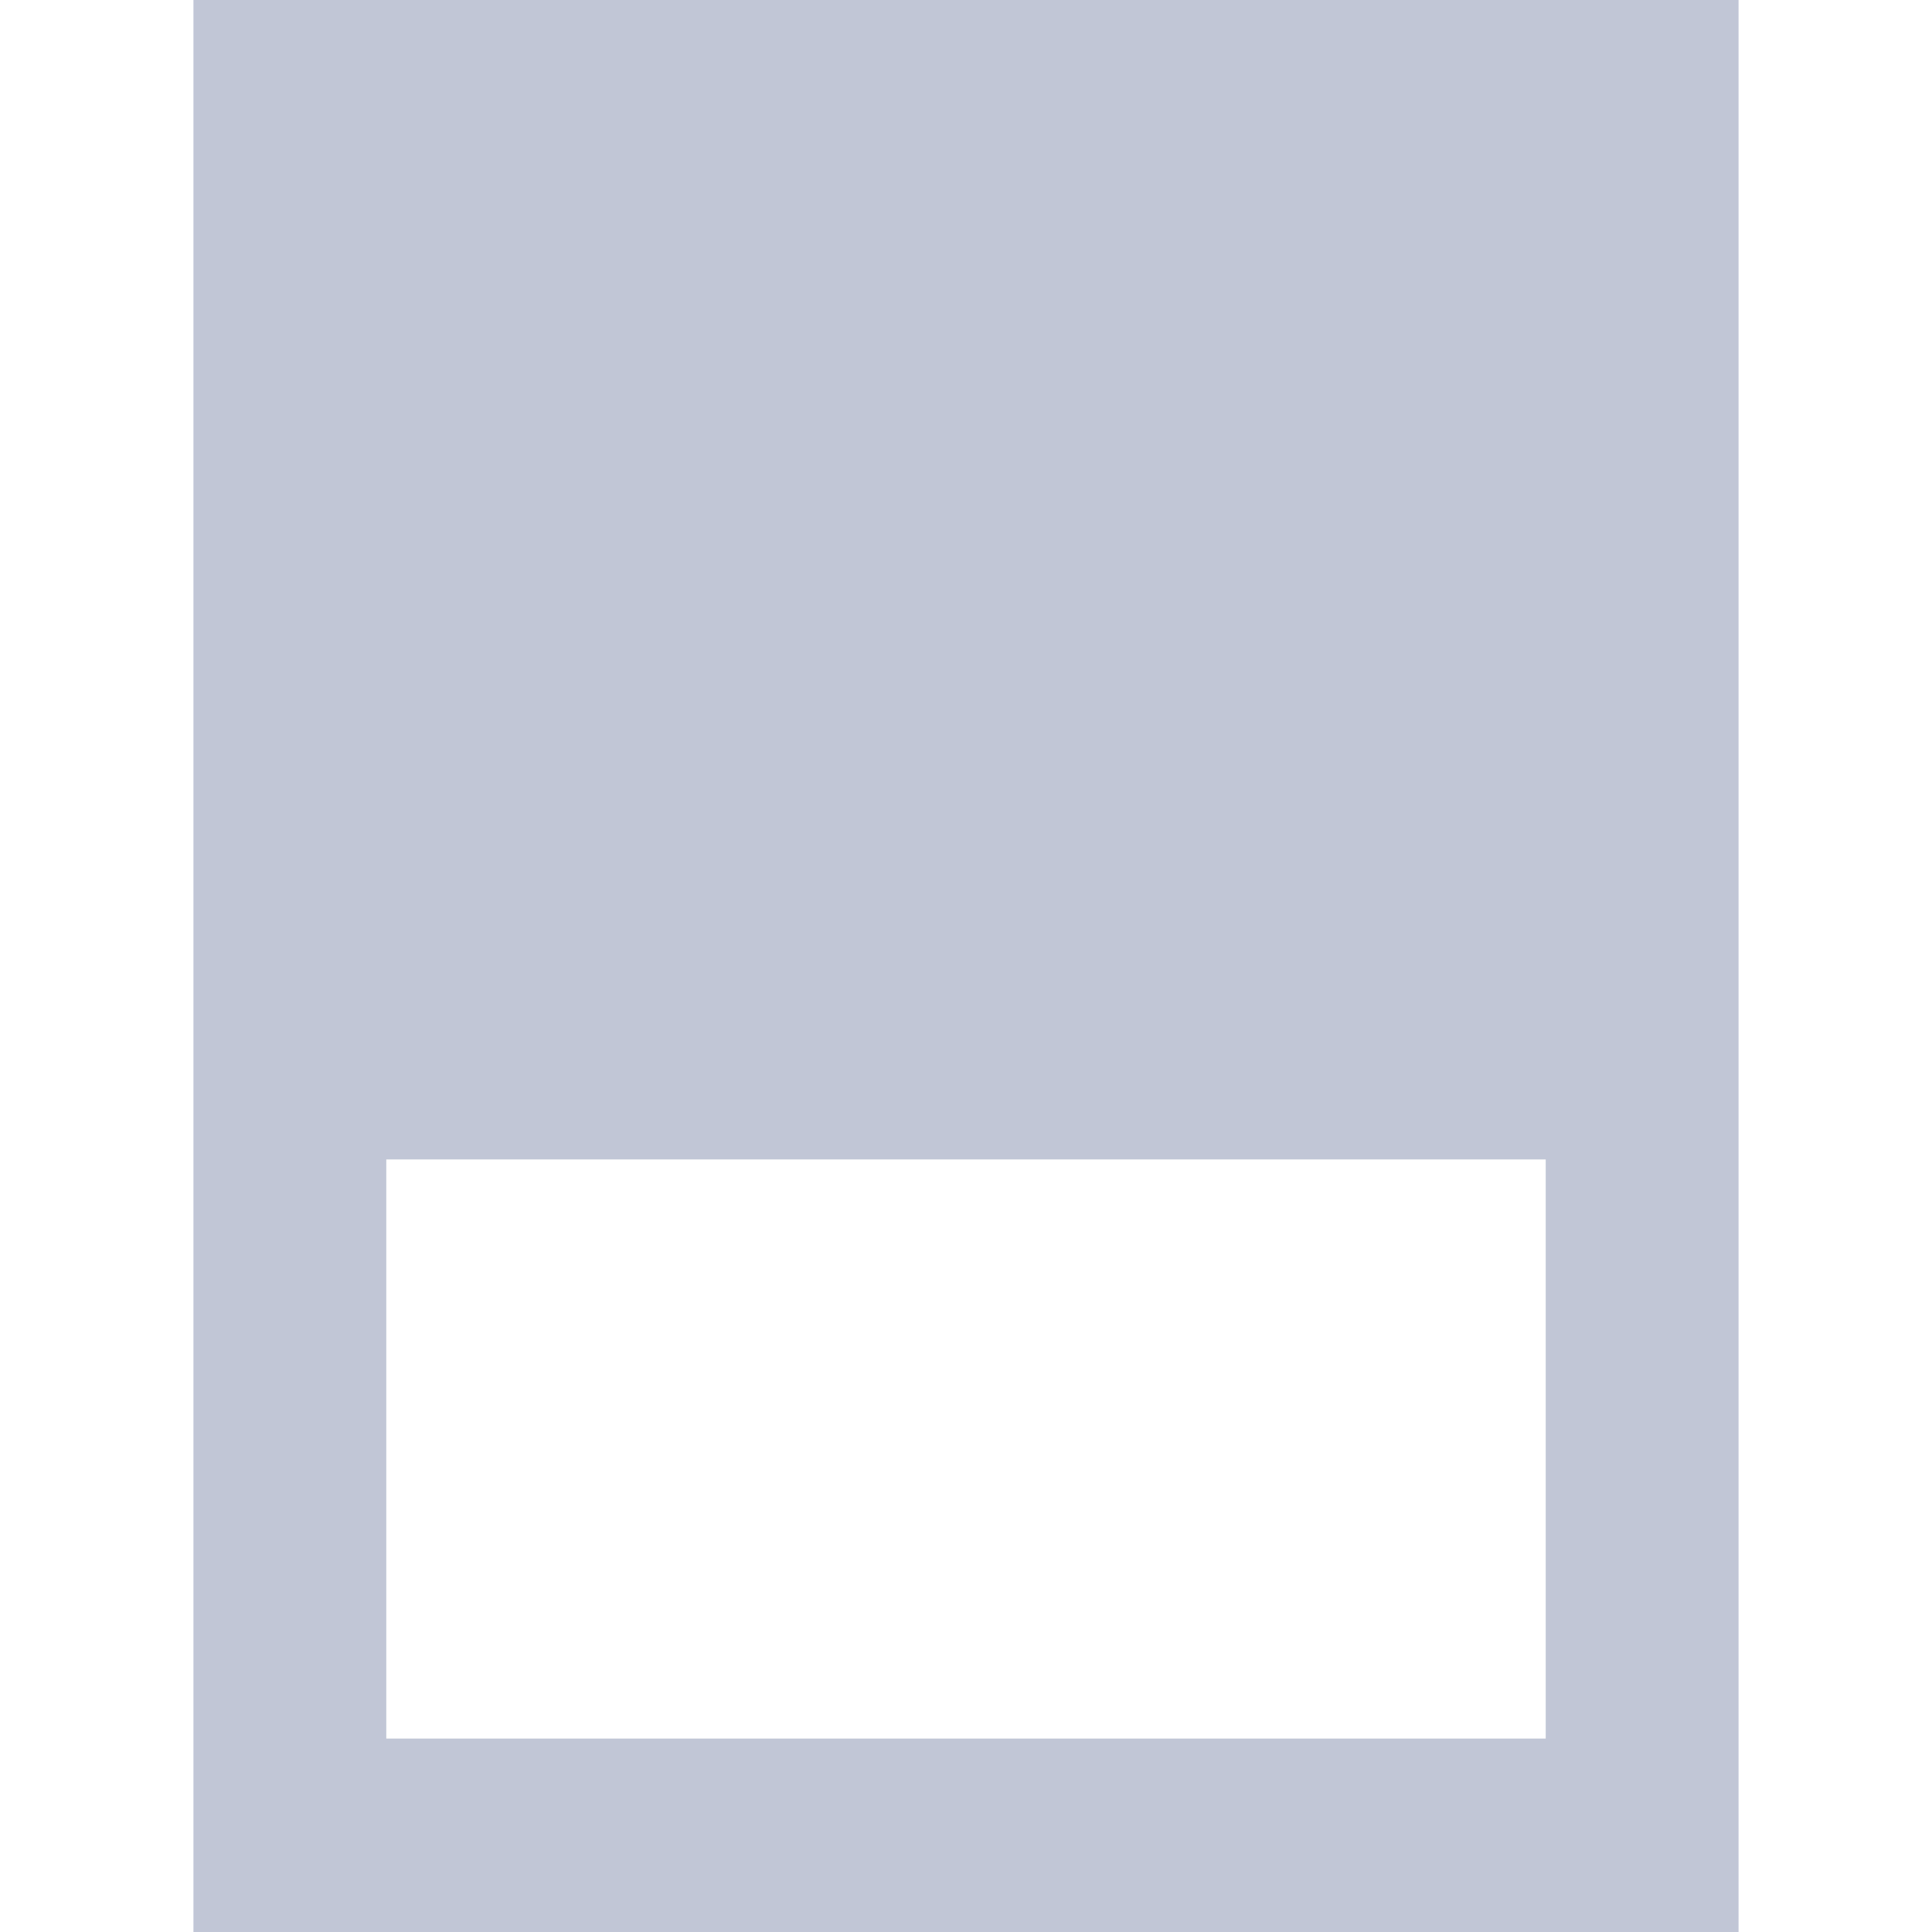 
<svg xmlns="http://www.w3.org/2000/svg" xmlns:xlink="http://www.w3.org/1999/xlink" width="16px" height="16px" viewBox="0 0 16 16" version="1.1">
<g id="surface1">
<path style=" stroke:none;fill-rule:nonzero;fill:#c1c6d6;fill-opacity:1;" d="M 1.602 0 L 1.602 16 L 14.398 16 L 14.398 0 Z M 3.199 9.602 L 12.801 9.602 L 12.801 14.398 L 3.199 14.398 Z M 3.199 9.602 "/>
</g>
</svg>
